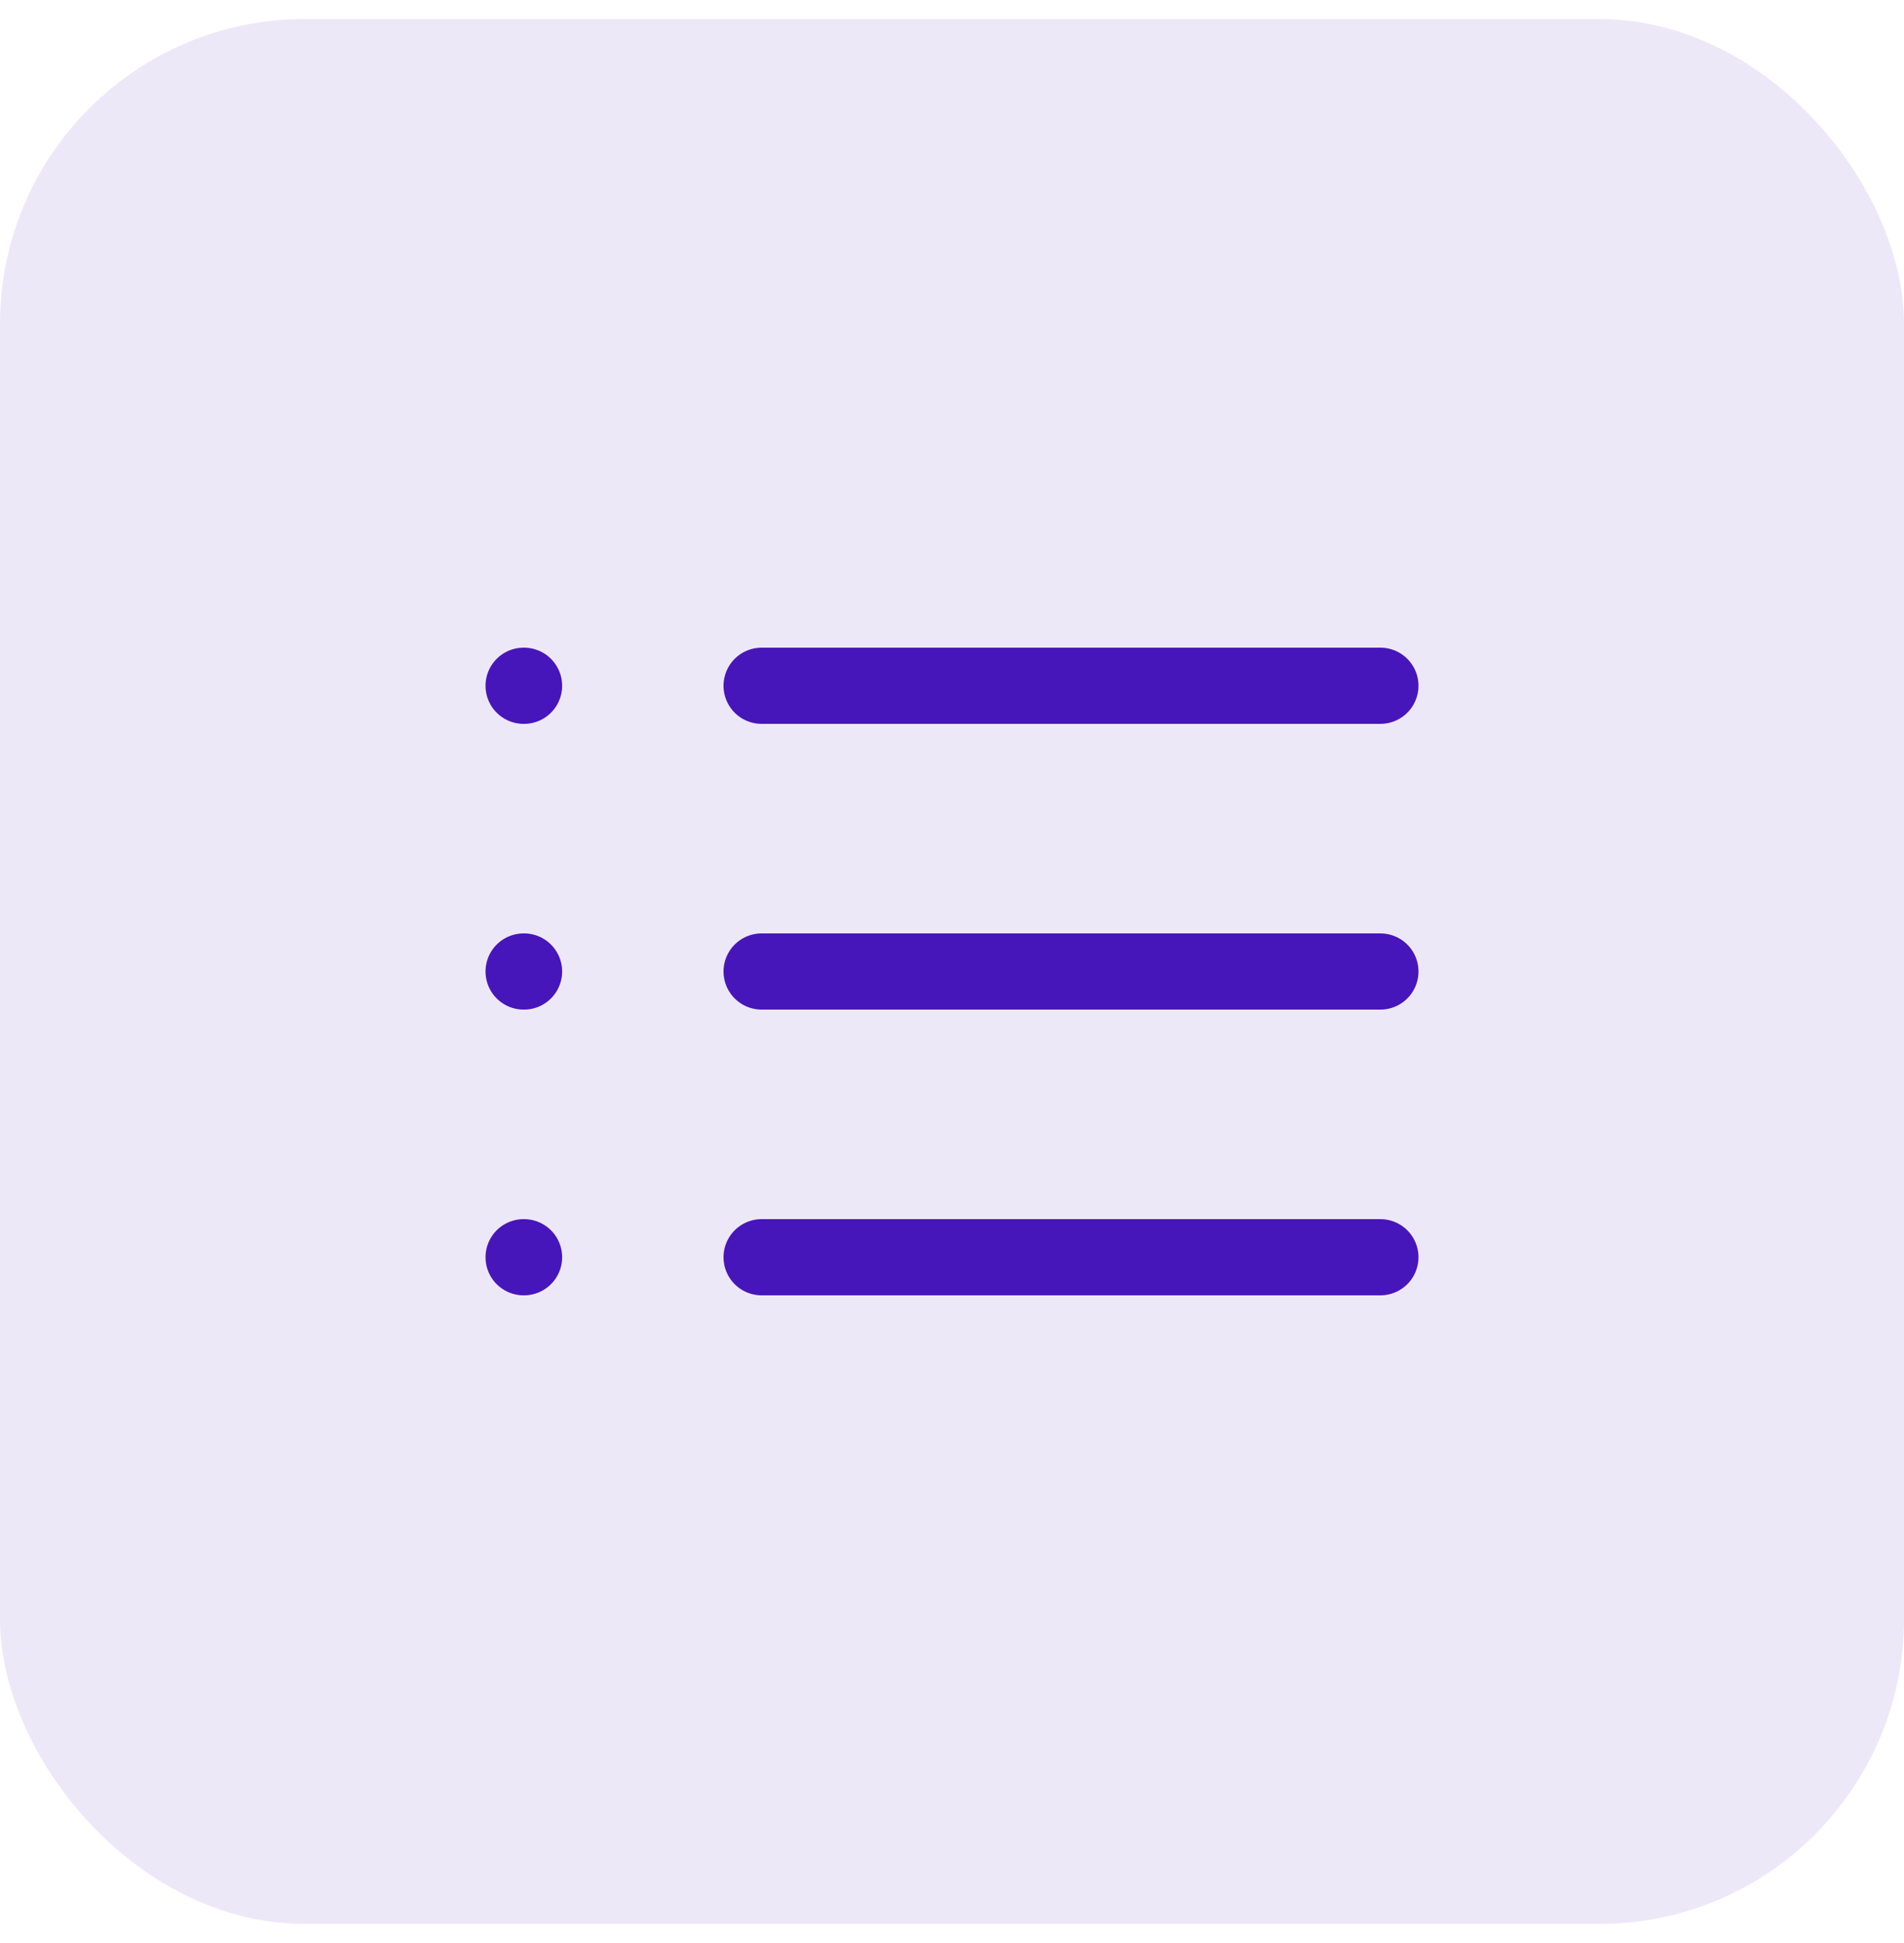 <svg width="50" height="51" viewBox="0 0 50 51" fill="none" xmlns="http://www.w3.org/2000/svg">
<rect y="0.5" width="50" height="50" rx="8" fill="#EDE8F8"/>
<path d="M20 18H36.25" stroke="#4716BA" stroke-width="2" stroke-linecap="round" stroke-linejoin="round"/>
<path d="M20 25.5H36.25" stroke="#4716BA" stroke-width="2" stroke-linecap="round" stroke-linejoin="round"/>
<path d="M20 33H36.25" stroke="#4716BA" stroke-width="2" stroke-linecap="round" stroke-linejoin="round"/>
<path d="M13.75 18H13.762" stroke="#4716BA" stroke-width="2" stroke-linecap="round" stroke-linejoin="round"/>
<path d="M13.75 25.5H13.762" stroke="#4716BA" stroke-width="2" stroke-linecap="round" stroke-linejoin="round"/>
<path d="M13.75 33H13.762" stroke="#4716BA" stroke-width="2" stroke-linecap="round" stroke-linejoin="round"/>
</svg>
